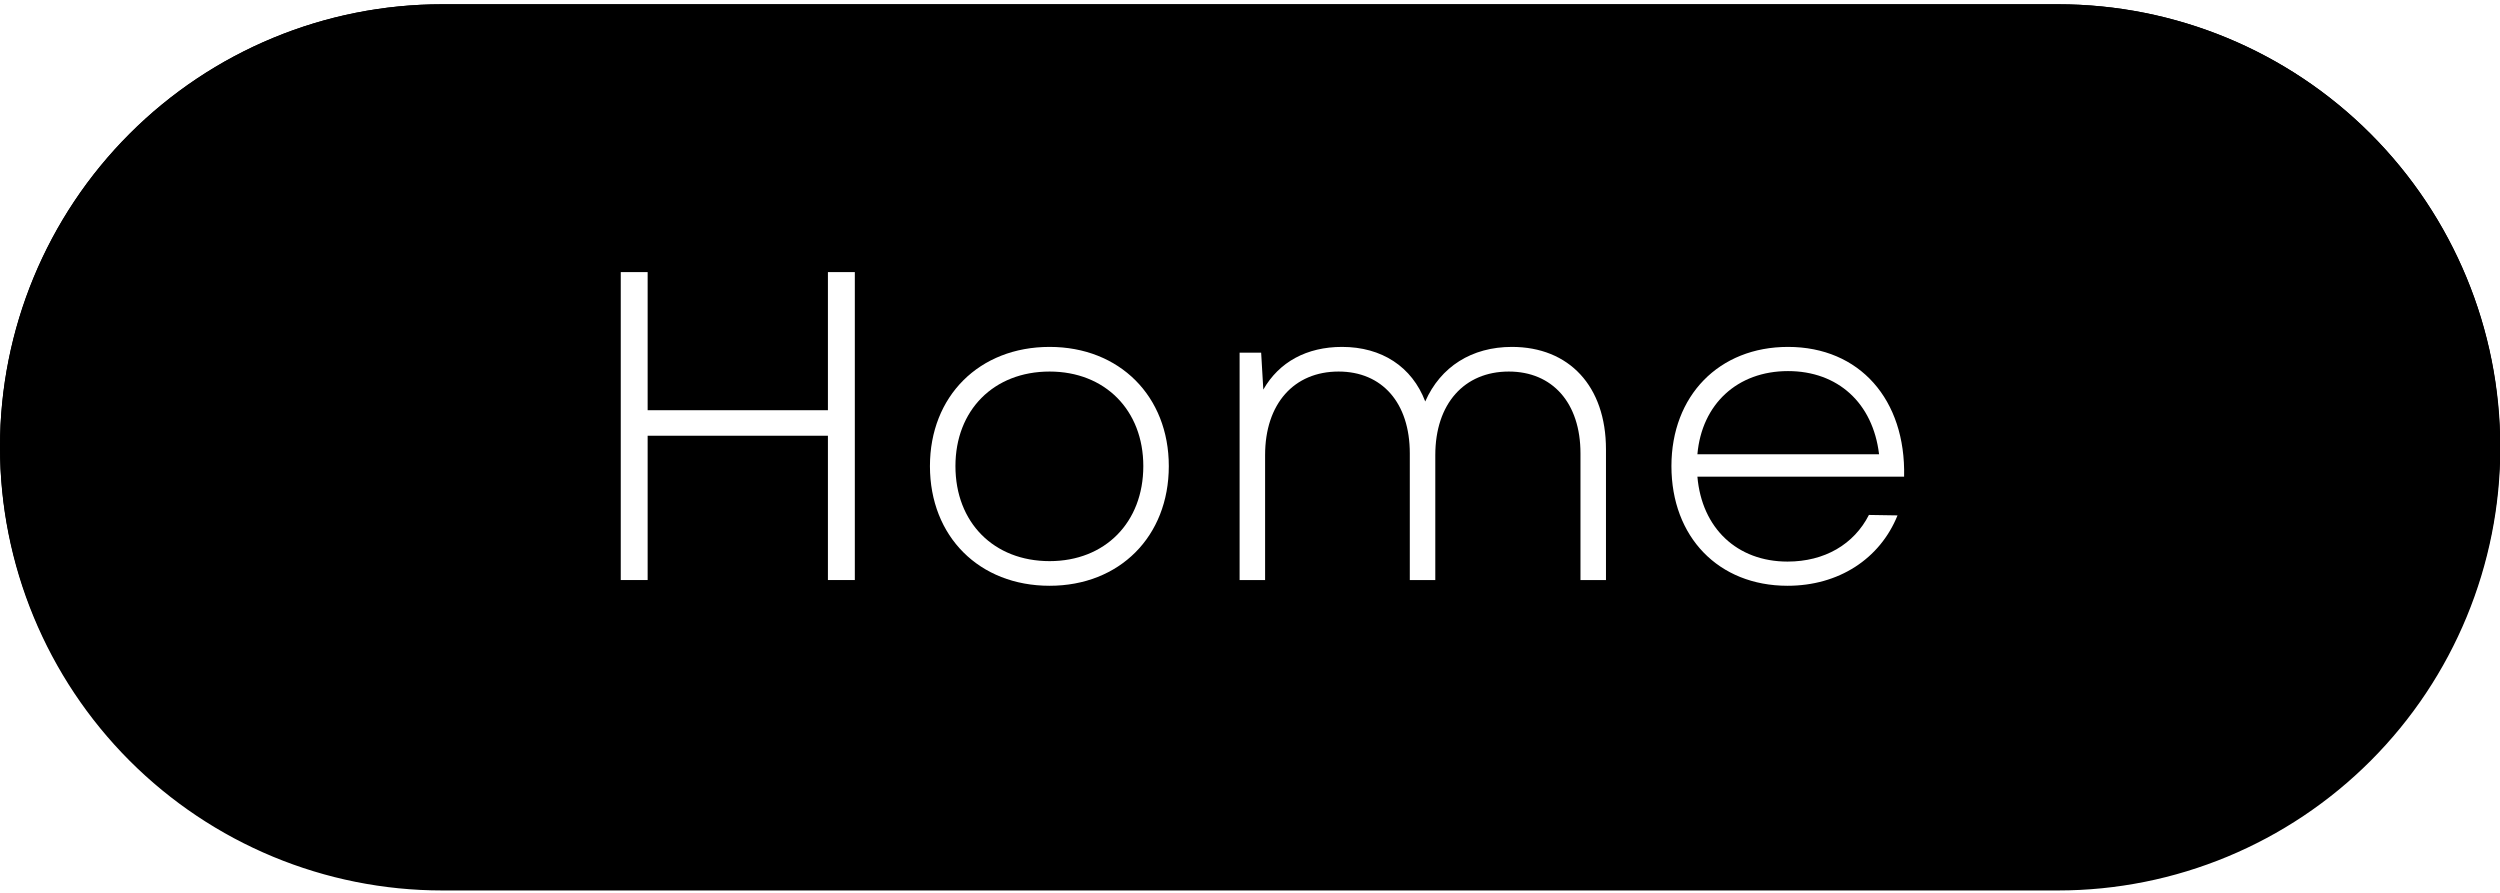 <svg xmlns="http://www.w3.org/2000/svg" xmlns:xlink="http://www.w3.org/1999/xlink" width="168" zoomAndPan="magnify" viewBox="0 0 126 45" height="60" preserveAspectRatio="xMidYMid meet" version="1.0"><defs><g/><clipPath id="08b099b32b"><path d="M 0 0.215 L 126 0.215 L 126 45 L 0 45 Z M 0 0.215 " clip-rule="nonzero"/></clipPath><clipPath id="431e6e4a5f"><path d="M 22.285 0.215 L 103.715 0.215 C 109.625 0.215 115.293 2.562 119.473 6.742 C 123.652 10.922 126 16.59 126 22.5 C 126 28.41 123.652 34.078 119.473 38.258 C 115.293 42.438 109.625 44.785 103.715 44.785 L 22.285 44.785 C 16.375 44.785 10.707 42.438 6.527 38.258 C 2.348 34.078 0 28.41 0 22.5 C 0 16.59 2.348 10.922 6.527 6.742 C 10.707 2.562 16.375 0.215 22.285 0.215 " clip-rule="nonzero"/></clipPath><clipPath id="8d593e8773"><path d="M 0 0.215 L 126 0.215 L 126 44.879 L 0 44.879 Z M 0 0.215 " clip-rule="nonzero"/></clipPath><clipPath id="3615816d6c"><path d="M 22.289 0.215 L 103.727 0.215 C 109.637 0.215 115.309 2.566 119.488 6.754 C 123.668 10.941 126.016 16.621 126.016 22.547 C 126.016 28.469 123.668 34.148 119.488 38.336 C 115.309 42.523 109.637 44.879 103.727 44.879 L 22.289 44.879 C 16.379 44.879 10.707 42.523 6.527 38.336 C 2.348 34.148 0 28.469 0 22.547 C 0 16.621 2.348 10.941 6.527 6.754 C 10.707 2.566 16.379 0.215 22.289 0.215 " clip-rule="nonzero"/></clipPath></defs><rect x="-12.6" width="151.2" fill="#ffffff" y="-4.5" height="54" fill-opacity="1"/><rect x="-12.6" width="151.2" fill="#ffffff" y="-4.5" height="54" fill-opacity="1"/><rect x="-12.6" width="151.2" fill="#ffffff" y="-4.5" height="54" fill-opacity="1"/><g clip-path="url(#08b099b32b)"><g clip-path="url(#431e6e4a5f)"><path fill="#000000" d="M 0 0.215 L 126.516 0.215 L 126.516 45.973 L 0 45.973 Z M 0 0.215 " fill-opacity="1" fill-rule="nonzero"/></g></g><g clip-path="url(#8d593e8773)"><g clip-path="url(#3615816d6c)"><path stroke-linecap="round" transform="matrix(0.532, 0, 0, 0.533, 0, 0.213)" fill="none" stroke-linejoin="miter" d="M 41.913 0.003 L 195.053 0.003 C 206.166 0.003 216.832 4.416 224.692 12.275 C 232.551 20.135 236.966 30.795 236.966 41.917 C 236.966 53.031 232.551 63.691 224.692 71.55 C 216.832 79.41 206.166 83.831 195.053 83.831 L 41.913 83.831 C 30.799 83.831 20.133 79.41 12.274 71.55 C 4.414 63.691 -0.001 53.031 -0.001 41.917 C -0.001 30.795 4.414 20.135 12.274 12.275 C 20.133 4.416 30.799 0.003 41.913 0.003 " stroke="#000000" stroke-width="2.821" stroke-opacity="1" stroke-miterlimit="4"/></g></g><g fill="#ffffff" fill-opacity="1"><g transform="translate(28.782, 29.234)"><g><path d="M 12.945 0 L 14.301 0 L 14.301 -15.52 L 12.945 -15.52 L 12.945 -8.559 L 3.859 -8.559 L 3.859 -15.52 L 2.504 -15.52 L 2.504 0 L 3.859 0 L 3.859 -7.273 L 12.945 -7.273 Z M 12.945 0 "/></g></g></g><g fill="#ffffff" fill-opacity="1"><g transform="translate(45.584, 29.234)"><g><path d="M 7.316 0.289 C 10.84 0.289 13.324 -2.195 13.324 -5.742 C 13.324 -9.266 10.84 -11.75 7.316 -11.75 C 3.77 -11.75 1.285 -9.266 1.285 -5.742 C 1.285 -2.195 3.77 0.289 7.316 0.289 Z M 2.57 -5.742 C 2.57 -8.559 4.5 -10.508 7.316 -10.508 C 10.109 -10.508 12.039 -8.559 12.039 -5.742 C 12.039 -2.902 10.109 -0.953 7.316 -0.953 C 4.5 -0.953 2.57 -2.902 2.57 -5.742 Z M 2.57 -5.742 "/></g></g></g><g fill="#ffffff" fill-opacity="1"><g transform="translate(60.191, 29.234)"><g><path d="M 2.285 0 L 3.57 0 L 3.57 -6.297 C 3.57 -8.891 5.031 -10.508 7.273 -10.508 C 9.465 -10.508 10.863 -8.934 10.863 -6.383 L 10.863 0 L 12.148 0 L 12.148 -6.297 C 12.148 -8.891 13.613 -10.508 15.852 -10.508 C 18.047 -10.508 19.465 -8.934 19.465 -6.383 L 19.465 0 L 20.75 0 L 20.75 -6.586 C 20.75 -9.777 18.887 -11.75 16.008 -11.75 C 13.988 -11.75 12.414 -10.754 11.641 -9 C 10.973 -10.754 9.445 -11.75 7.449 -11.75 C 5.676 -11.75 4.277 -10.996 3.48 -9.598 L 3.371 -11.461 L 2.285 -11.461 Z M 2.285 0 "/></g></g></g><g fill="#ffffff" fill-opacity="1"><g transform="translate(82.955, 29.234)"><g><path d="M 7.137 0.289 C 9.711 0.289 11.793 -1.062 12.68 -3.258 L 11.238 -3.281 C 10.484 -1.797 9 -0.93 7.137 -0.93 C 4.59 -0.93 2.816 -2.617 2.594 -5.211 L 13.012 -5.211 C 13.102 -9.09 10.773 -11.75 7.16 -11.75 C 3.68 -11.75 1.285 -9.289 1.285 -5.742 C 1.285 -2.172 3.656 0.289 7.137 0.289 Z M 2.594 -6.34 C 2.816 -8.867 4.609 -10.531 7.16 -10.531 C 9.664 -10.531 11.438 -8.934 11.75 -6.34 Z M 2.594 -6.34 "/></g></g></g></svg>